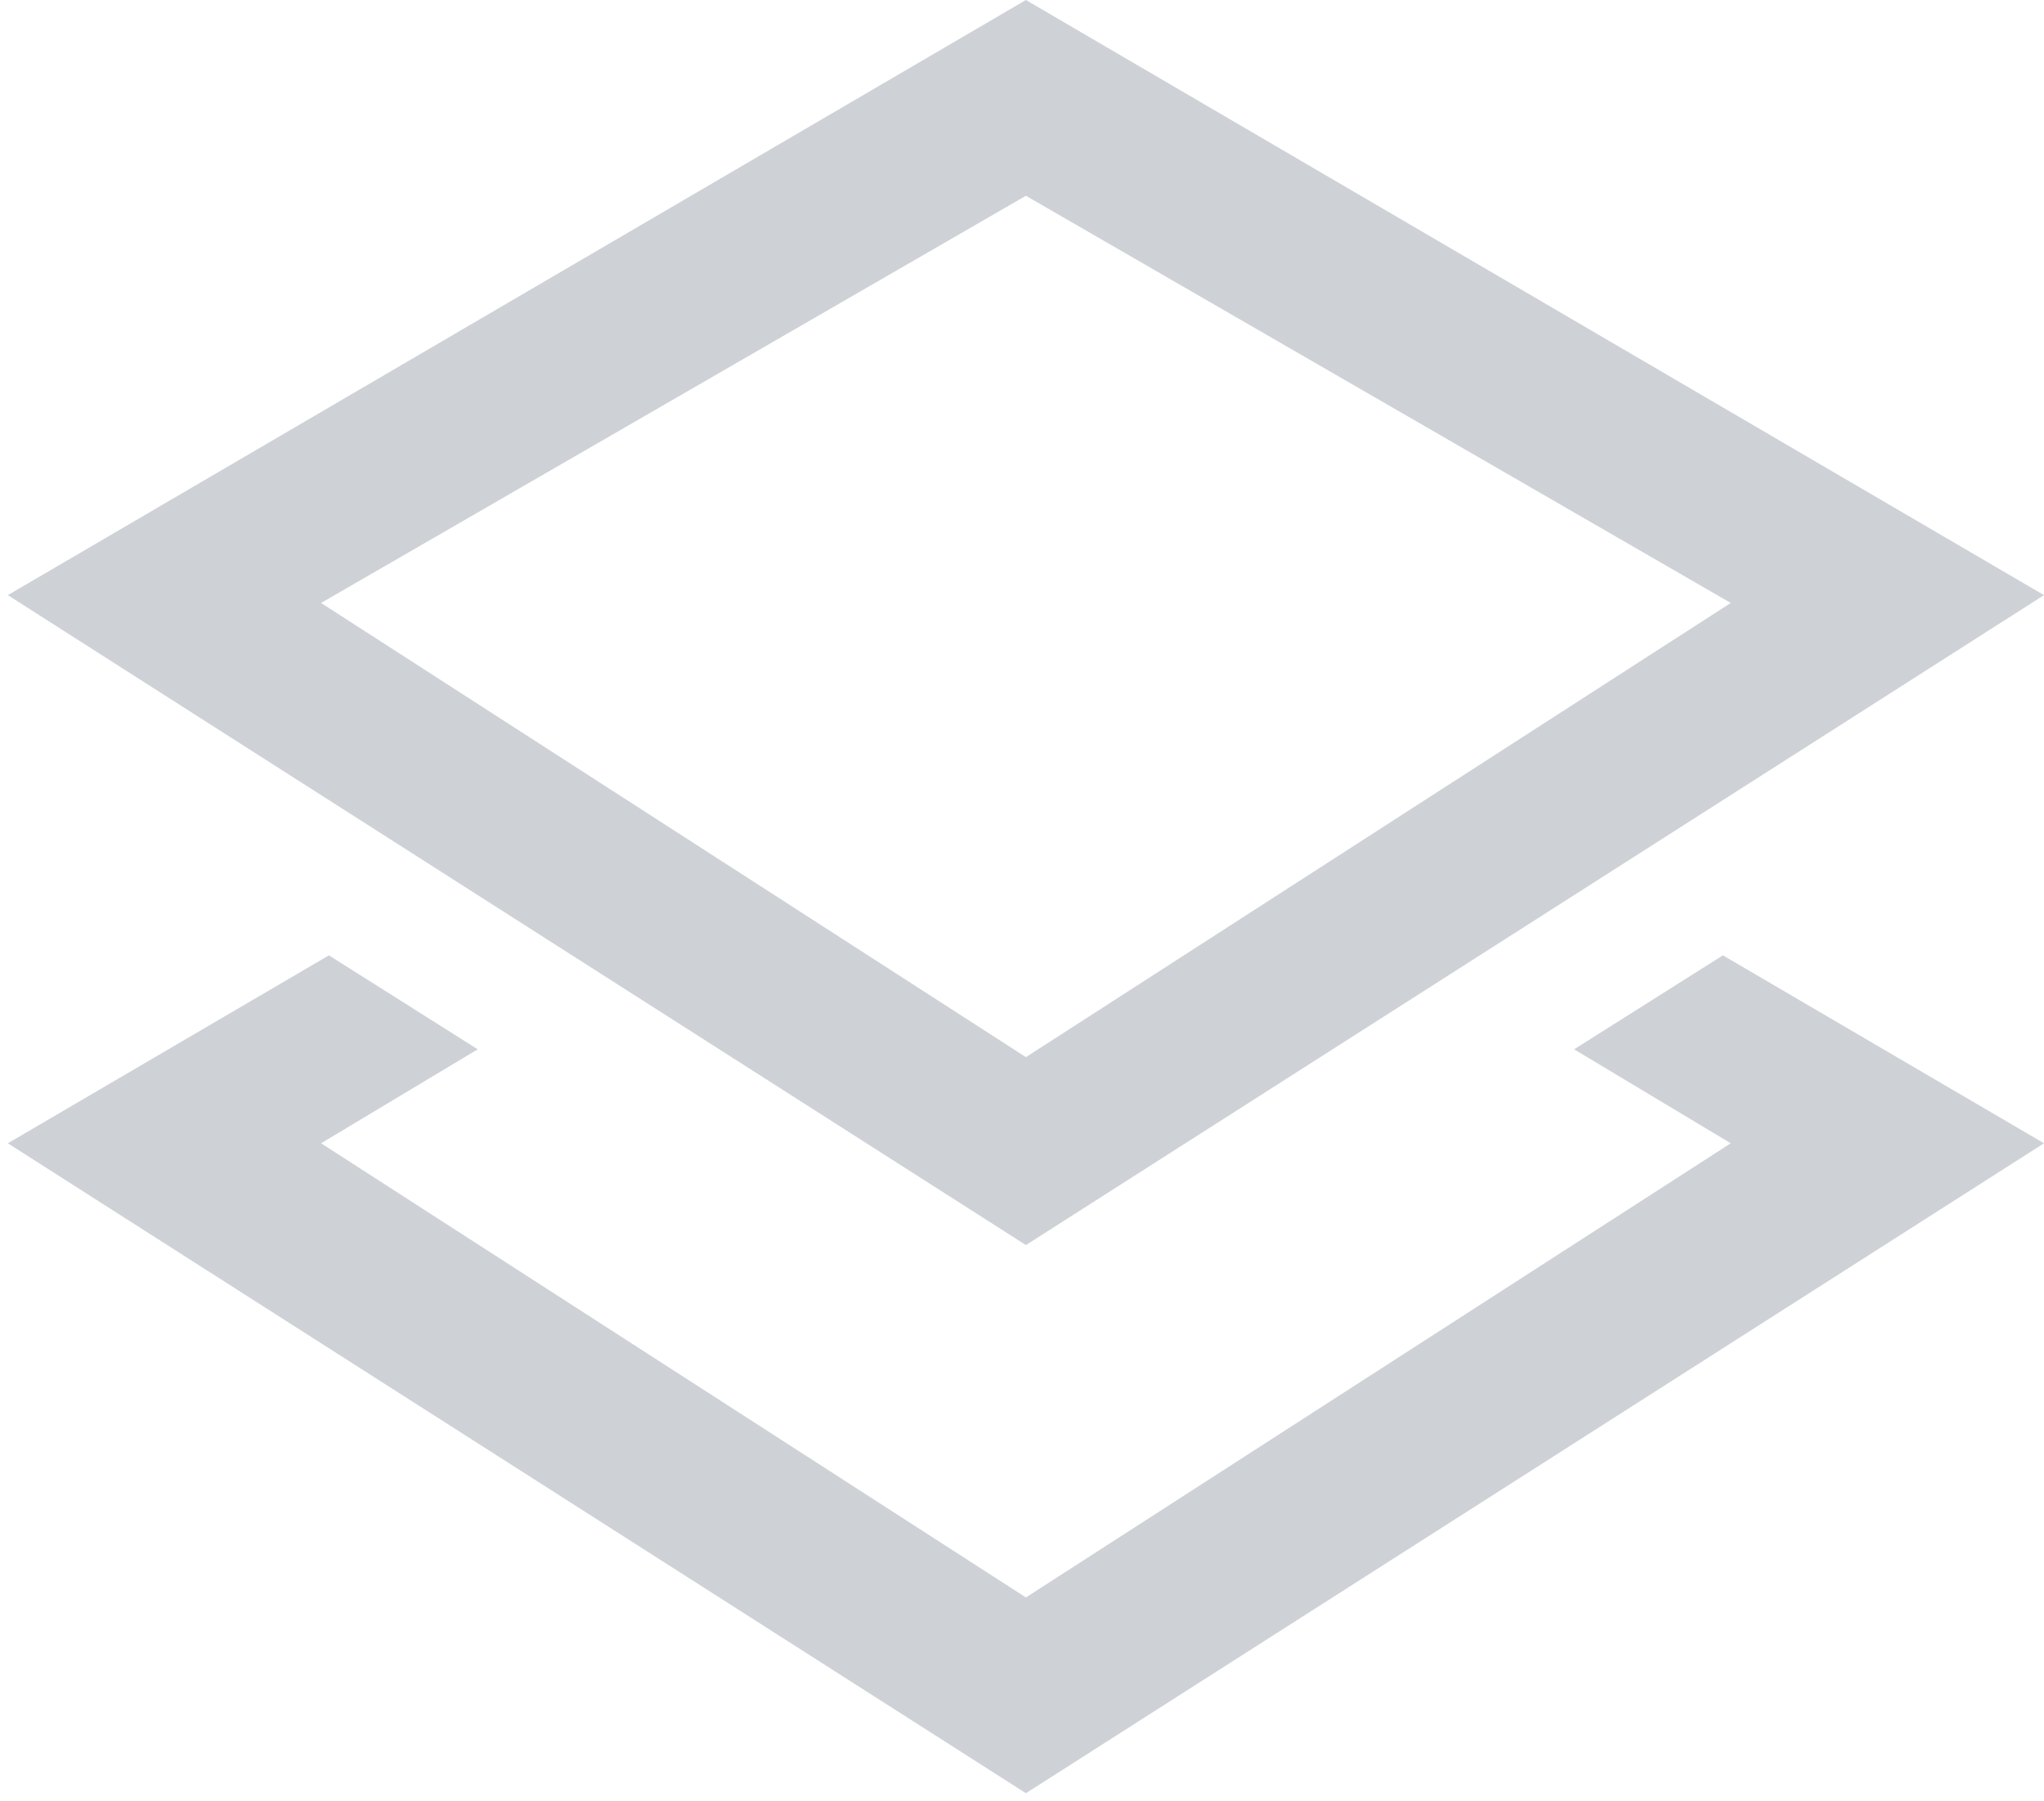 <?xml version="1.0" encoding="utf-8"?>
<!-- Generator: Adobe Illustrator 18.1.0, SVG Export Plug-In . SVG Version: 6.00 Build 0)  -->
<!DOCTYPE svg PUBLIC "-//W3C//DTD SVG 1.1//EN" "http://www.w3.org/Graphics/SVG/1.1/DTD/svg11.dtd">
<svg version="1.1" id="Layer_1" xmlns="http://www.w3.org/2000/svg" xmlns:xlink="http://www.w3.org/1999/xlink" x="0px" y="0px"
	 width="26.1px" height="23px" viewBox="-15.4 20.9 26.1 23" enable-background="new -15.4 20.9 26.1 23" xml:space="preserve">
<g opacity="0.4" enable-background="new    ">
	<path fill="#848E9B" d="M-15.3,28.5l13-7.6l13,7.6l-13,8.3L-15.3,28.5z M6.6,33.1l4.1,2.4l-13,8.3l-13-8.3l4.1-2.4l1.9,1.2l-2,1.2
		l9,5.8l9-5.8l-2-1.2L6.6,33.1z M-2.3,34.4l9-5.8l-9-5.2l-9,5.2L-2.3,34.4z"/>
</g>
</svg>
